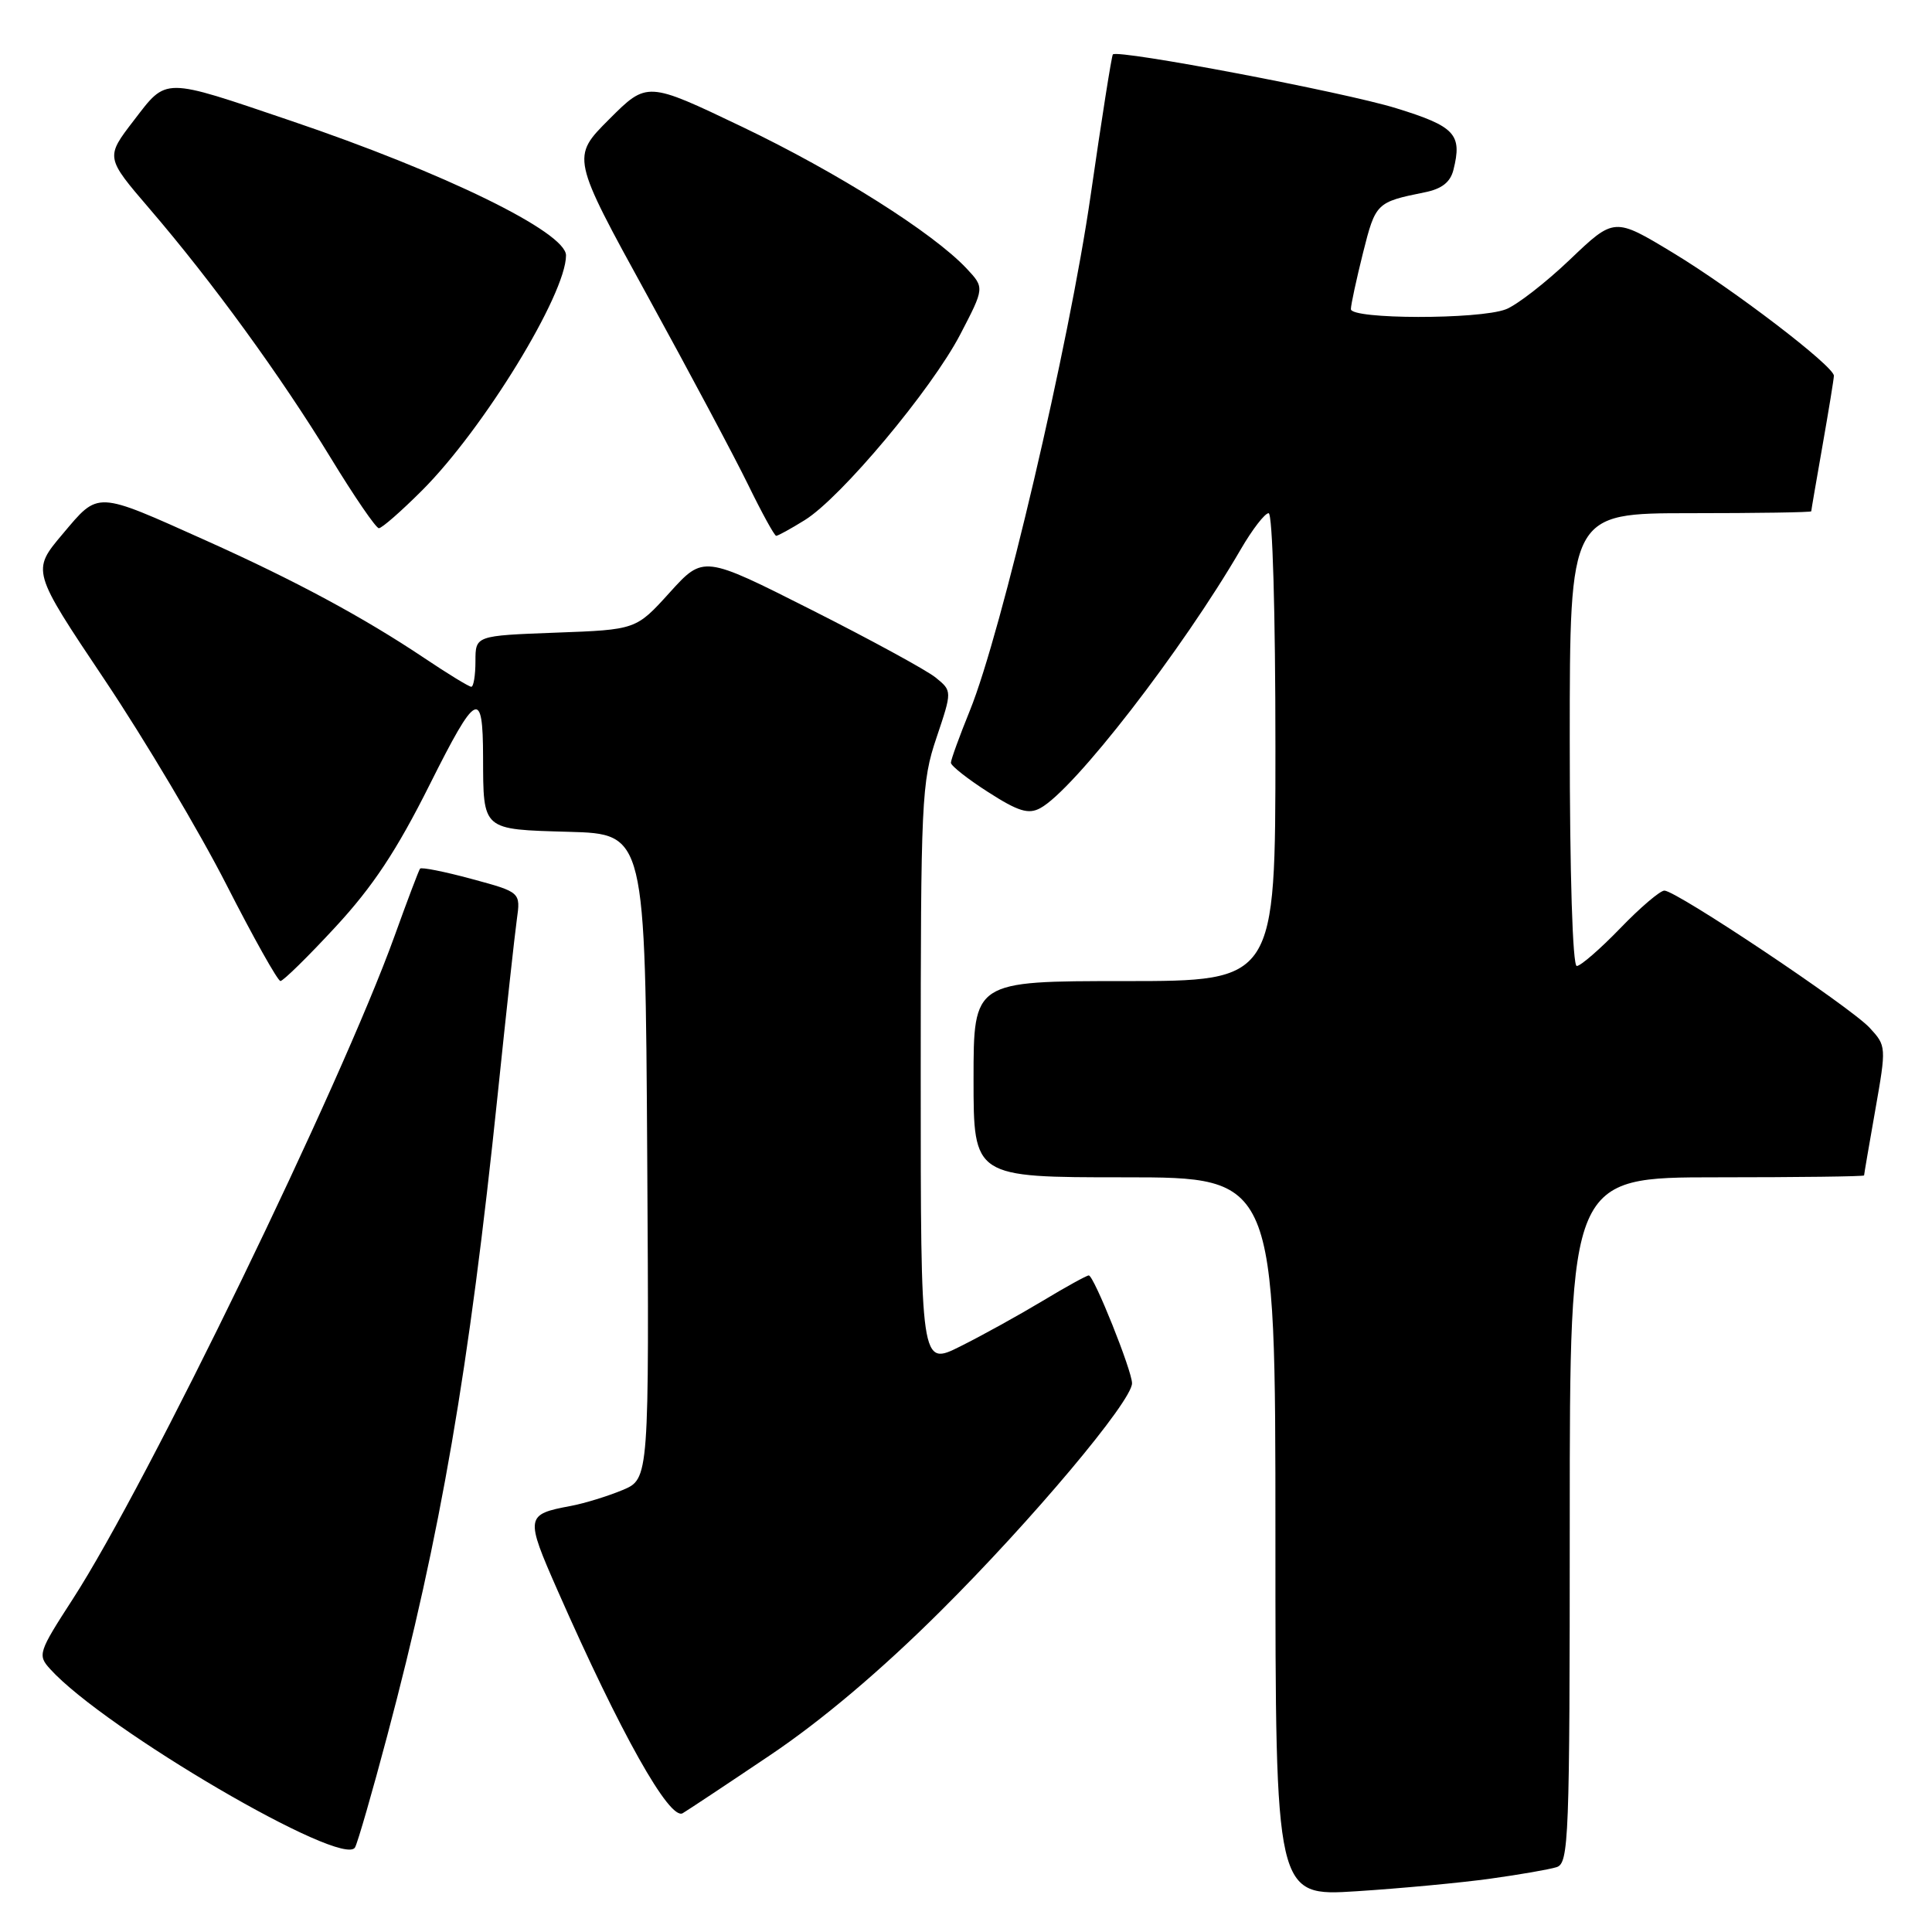 <?xml version="1.0" encoding="UTF-8" standalone="no"?>
<!DOCTYPE svg PUBLIC "-//W3C//DTD SVG 1.1//EN" "http://www.w3.org/Graphics/SVG/1.1/DTD/svg11.dtd" >
<svg xmlns="http://www.w3.org/2000/svg" xmlns:xlink="http://www.w3.org/1999/xlink" version="1.1" viewBox="0 0 256 256">
 <g >
 <path fill="currentColor"
d=" M 197.50 248.93 C 201.35 248.40 205.29 247.71 206.25 247.41 C 207.88 246.90 208.00 243.83 208.00 201.43 C 208.00 156.00 208.00 156.00 227.50 156.00 C 238.22 156.00 247.00 155.89 247.00 155.75 C 247.00 155.61 247.67 151.70 248.49 147.05 C 249.96 138.70 249.95 138.58 247.74 136.19 C 245.17 133.41 222.11 118.00 220.54 118.01 C 219.97 118.01 217.33 120.26 214.68 123.01 C 212.03 125.75 209.44 128.00 208.93 128.00 C 208.38 128.00 208.00 115.84 208.00 98.00 C 208.00 68.00 208.00 68.00 224.00 68.00 C 232.80 68.00 240.00 67.89 240.00 67.75 C 240.00 67.61 240.68 63.67 241.50 59.00 C 242.32 54.33 243.00 50.18 243.00 49.79 C 243.00 48.52 229.67 38.33 221.70 33.51 C 213.90 28.79 213.90 28.79 208.03 34.39 C 204.80 37.47 200.97 40.44 199.52 40.99 C 195.95 42.35 179.00 42.32 179.00 40.96 C 179.00 40.38 179.73 37.02 180.61 33.49 C 182.27 26.89 182.38 26.78 188.75 25.49 C 191.04 25.04 192.18 24.15 192.59 22.50 C 193.77 17.79 192.81 16.75 185.00 14.34 C 178.17 12.22 148.14 6.52 147.46 7.21 C 147.30 7.37 145.97 15.79 144.51 25.93 C 141.67 45.61 132.70 83.86 128.51 94.16 C 127.13 97.56 126.00 100.67 126.00 101.07 C 126.00 101.47 128.22 103.22 130.94 104.96 C 134.91 107.51 136.27 107.93 137.83 107.09 C 142.27 104.72 156.64 86.16 164.43 72.75 C 165.95 70.14 167.60 68.00 168.10 68.00 C 168.62 68.00 169.00 81.17 169.00 99.00 C 169.00 130.00 169.00 130.00 149.00 130.00 C 129.00 130.00 129.00 130.00 129.00 143.00 C 129.00 156.00 129.00 156.00 149.00 156.00 C 169.00 156.00 169.00 156.00 169.00 203.65 C 169.00 251.29 169.00 251.29 179.75 250.60 C 185.66 250.22 193.65 249.47 197.50 248.93 Z  M 51.31 230.00 C 58.40 203.31 62.15 181.54 65.95 145.00 C 67.06 134.28 68.20 123.86 68.48 121.86 C 68.99 118.22 68.99 118.22 62.48 116.46 C 58.90 115.49 55.83 114.88 55.66 115.10 C 55.49 115.32 53.97 119.33 52.29 124.00 C 45.19 143.71 19.51 196.64 9.66 211.86 C 5.08 218.94 4.96 219.30 6.64 221.15 C 13.85 229.12 45.55 247.66 47.05 244.78 C 47.42 244.08 49.34 237.43 51.31 230.00 Z  M 102.00 232.60 C 108.85 228.00 116.71 221.36 124.59 213.52 C 136.71 201.48 150.00 185.66 150.00 183.29 C 150.00 181.63 144.94 169.00 144.27 169.00 C 143.99 169.00 141.23 170.52 138.13 172.39 C 135.03 174.25 130.14 176.96 127.25 178.40 C 122.00 181.03 122.00 181.03 122.00 142.49 C 122.00 106.06 122.11 103.60 124.09 97.75 C 126.17 91.56 126.17 91.56 123.98 89.78 C 122.77 88.80 115.35 84.76 107.49 80.79 C 93.21 73.58 93.21 73.58 88.74 78.51 C 84.28 83.44 84.28 83.44 73.64 83.83 C 63.00 84.23 63.00 84.23 63.00 87.61 C 63.00 89.48 62.75 91.00 62.45 91.00 C 62.14 91.00 59.33 89.28 56.20 87.18 C 48.16 81.80 39.12 76.93 27.33 71.64 C 12.55 65.01 13.13 65.04 8.30 70.76 C 4.19 75.63 4.19 75.63 13.86 90.07 C 19.17 98.00 26.44 110.23 30.01 117.24 C 33.58 124.24 36.80 129.98 37.16 129.99 C 37.52 129.99 40.80 126.78 44.44 122.84 C 49.40 117.48 52.56 112.72 56.96 103.92 C 63.13 91.60 63.99 91.16 64.01 100.33 C 64.04 110.09 63.82 109.89 75.36 110.22 C 85.50 110.50 85.50 110.50 85.76 153.23 C 86.02 195.96 86.02 195.96 82.49 197.44 C 80.54 198.25 77.47 199.20 75.66 199.54 C 69.62 200.67 69.57 200.94 73.89 210.76 C 82.22 229.67 88.72 241.26 90.46 240.26 C 91.03 239.93 96.22 236.49 102.00 232.60 Z  M 106.63 68.92 C 111.42 65.96 123.44 51.61 127.24 44.31 C 130.46 38.12 130.46 38.12 128.07 35.57 C 123.61 30.83 110.97 22.85 98.33 16.80 C 85.74 10.78 85.74 10.78 80.72 15.80 C 75.70 20.82 75.70 20.82 85.77 39.16 C 91.31 49.25 97.33 60.54 99.14 64.25 C 100.95 67.96 102.62 71.00 102.85 71.00 C 103.08 71.00 104.78 70.07 106.63 68.92 Z  M 55.94 64.97 C 64.07 56.84 75.00 38.99 75.00 33.84 C 75.00 30.77 58.92 22.90 38.50 15.99 C 21.45 10.21 22.15 10.21 17.74 15.95 C 13.97 20.85 13.97 20.85 19.83 27.68 C 28.11 37.32 37.19 49.81 43.82 60.67 C 46.94 65.79 49.82 69.99 50.20 69.99 C 50.59 70.00 53.17 67.74 55.94 64.97 Z "/>
</g>
</svg>